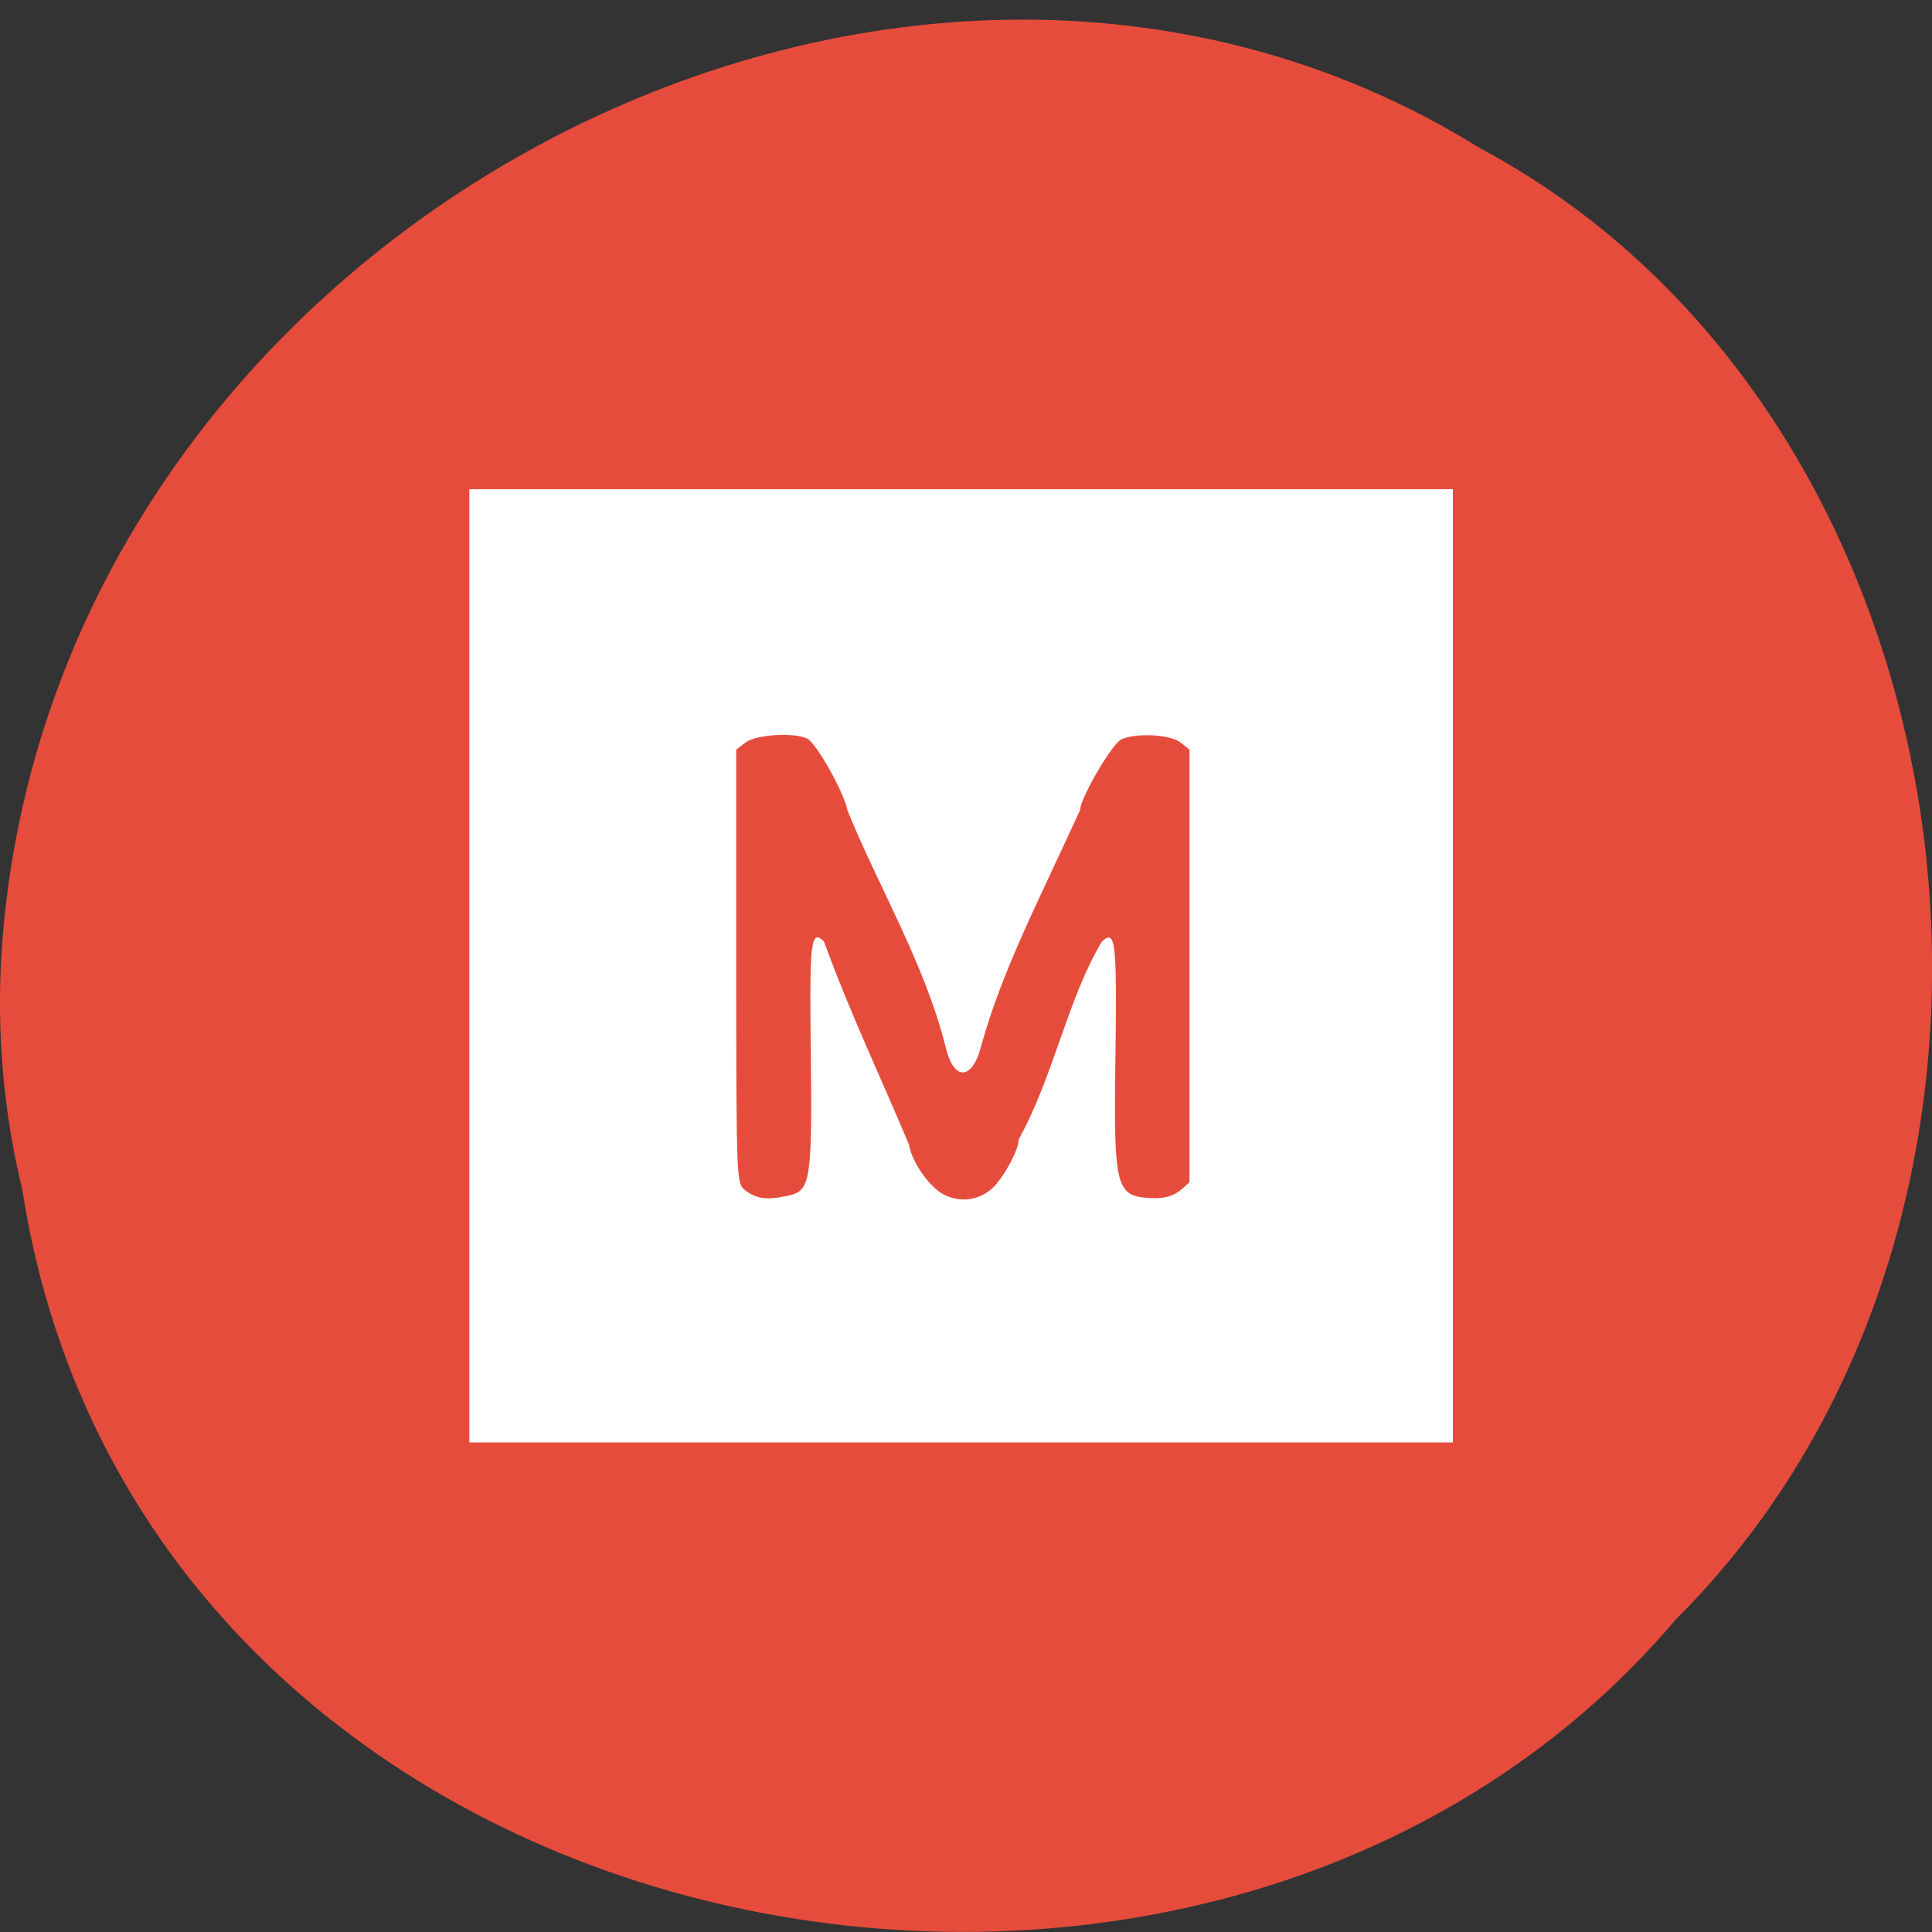 <svg xmlns="http://www.w3.org/2000/svg" viewBox="0 0 16 16"><rect x="0" y="0" width="16" height="16" fill="#333333" stroke="none"/><path d="m 0.184 9.848 c 0.992 6.434 9.805 8.156 13.695 3.563 c 3.426 -3.414 2.574 -9.945 -1.629 -12.188 c -4.824 -2.996 -11.855 0.711 -12.238 6.676 c -0.039 0.652 0.016 1.313 0.172 1.949" fill="#e64c3c"/><path d="m 3.887 8 v -3.949 h 8.145 v 7.895 h -8.145 m 2.652 -2.047 c 0.172 -0.039 0.188 -0.137 0.176 -1.164 c -0.012 -0.953 0 -1.043 0.109 -0.938 c 0.203 0.563 0.477 1.141 0.703 1.68 c 0.027 0.156 0.18 0.367 0.301 0.422 c 0.137 0.063 0.289 0.039 0.398 -0.066 c 0.094 -0.094 0.211 -0.313 0.211 -0.398 c 0.285 -0.512 0.406 -1.168 0.688 -1.637 c 0.113 -0.105 0.125 -0.012 0.113 0.926 c -0.016 1.148 -0.004 1.191 0.332 1.199 c 0.141 -0.004 0.191 -0.047 0.281 -0.133 v -3.582 l -0.074 -0.059 c -0.086 -0.066 -0.363 -0.082 -0.488 -0.027 c -0.078 0.031 -0.344 0.492 -0.344 0.586 c -0.344 0.754 -0.645 1.324 -0.82 1.957 c -0.074 0.285 -0.227 0.289 -0.293 0.008 c -0.172 -0.691 -0.57 -1.355 -0.813 -1.961 c -0.027 -0.145 -0.254 -0.551 -0.332 -0.594 c -0.105 -0.055 -0.43 -0.035 -0.512 0.031 l -0.078 0.059 v 1.785 c 0 1.699 0.004 1.793 0.059 1.852 c 0.129 0.109 0.242 0.082 0.383 0.055" fill="#fff"/></svg>